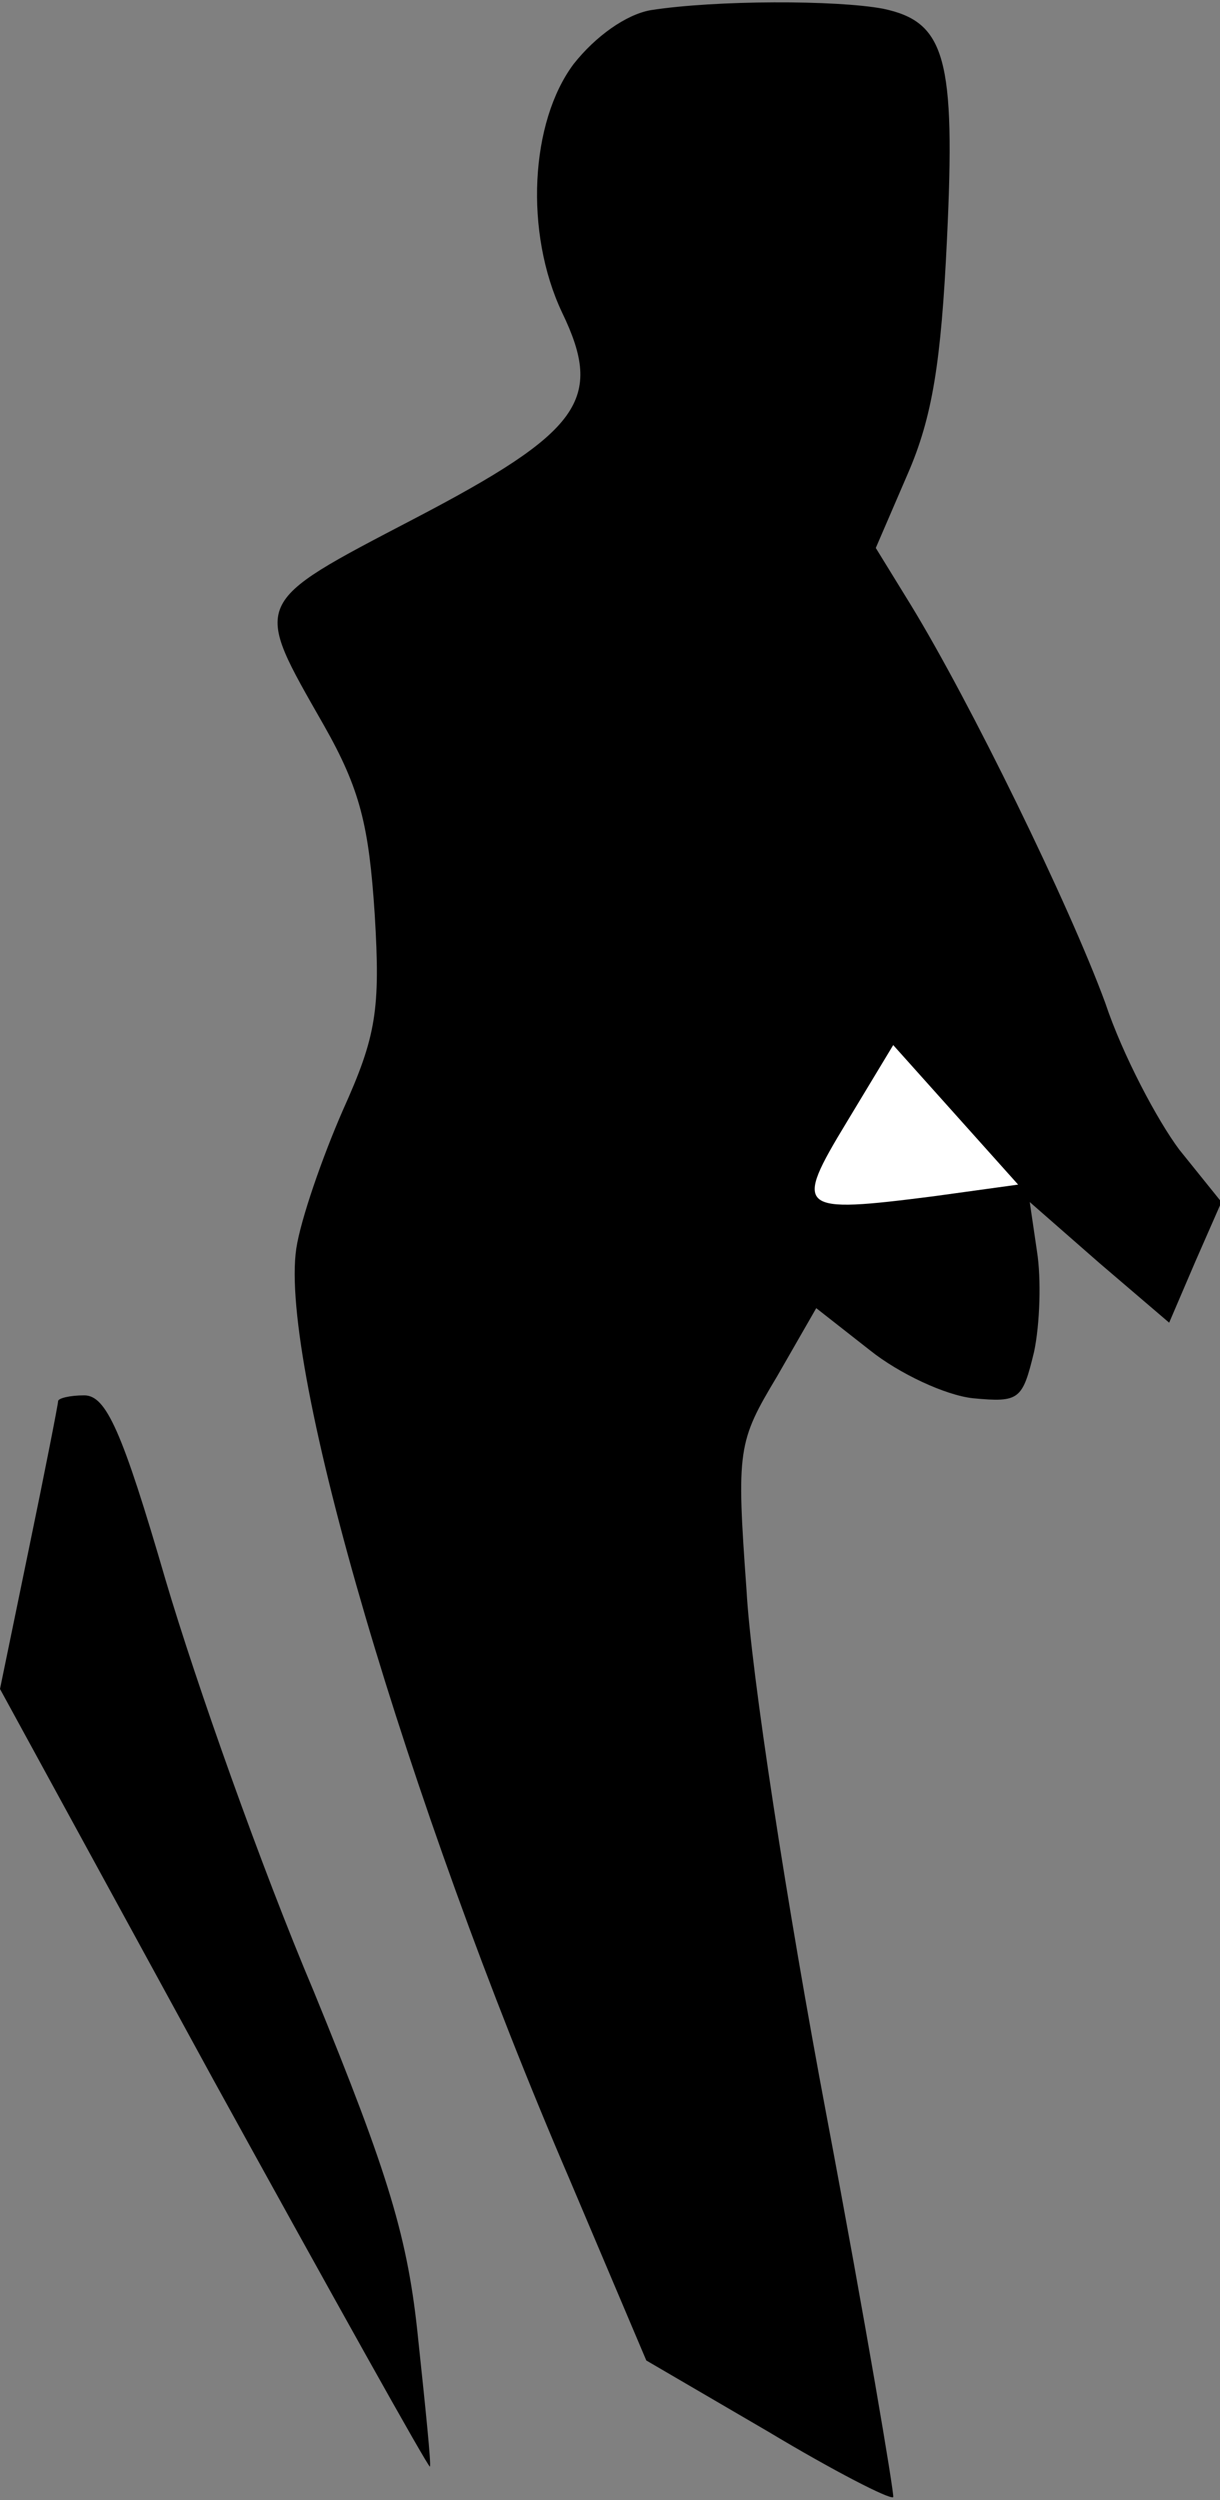 <?xml version="1.0" standalone="no"?>
<!DOCTYPE svg PUBLIC "-//W3C//DTD SVG 20010904//EN"
 "http://www.w3.org/TR/2001/REC-SVG-20010904/DTD/svg10.dtd">
<svg version="1.0" xmlns="http://www.w3.org/2000/svg"
 width="84pt" height="172pt" viewBox="0 0 84 172"
 preserveAspectRatio="xMidYMid meet">
<rect x="0" y="0" width="84" height="172" fill="#808080" stroke="none"/>
<g transform="translate(0,172) scale(0.1,-0.1)"
fill="#000000" stroke="none">
<path fill="#000000" stroke="none" d="M448 1713 c-17 -3 -38 -18 -53 -37 -30
-40 -34 -116 -8 -171 29 -60 13 -82 -102 -142 -113 -59 -111 -56 -62 -142 25
-44 31 -69 35 -130 4 -66 1 -84 -22 -135 -14 -32 -29 -75 -32 -95 -12 -81 76
-380 188 -640 l53 -125 84 -49 c45 -27 84 -47 86 -45 1 1 -19 120 -46 263 -27
143 -52 305 -55 361 -7 97 -6 102 21 147 l27 47 37 -29 c20 -16 52 -31 71 -33
32 -3 34 -1 42 32 4 19 5 50 2 69 l-5 34 48 -42 48 -41 18 42 18 41 -29 36
c-15 20 -39 65 -51 101 -25 68 -93 207 -134 274 l-24 39 22 51 c17 39 23 77
27 161 6 125 -1 150 -44 159 -32 6 -115 6 -160 -1z"/>
<path fill="#ffffff" stroke="none" d="M643 897 c-94 -12 -97 -10 -60 51 l32
53 43 -48 43 -48 -58 -8z"/>
<path fill="#000000" stroke="none" d="M40 756 c0 -2 -9 -48 -20 -101 l-20
-97 147 -269 c81 -147 148 -267 149 -266 1 1 -3 40 -8 87 -7 70 -20 113 -72
240 -36 85 -81 212 -102 283 -30 103 -41 127 -56 127 -10 0 -18 -2 -18 -4z"/>
</g>
</svg>

